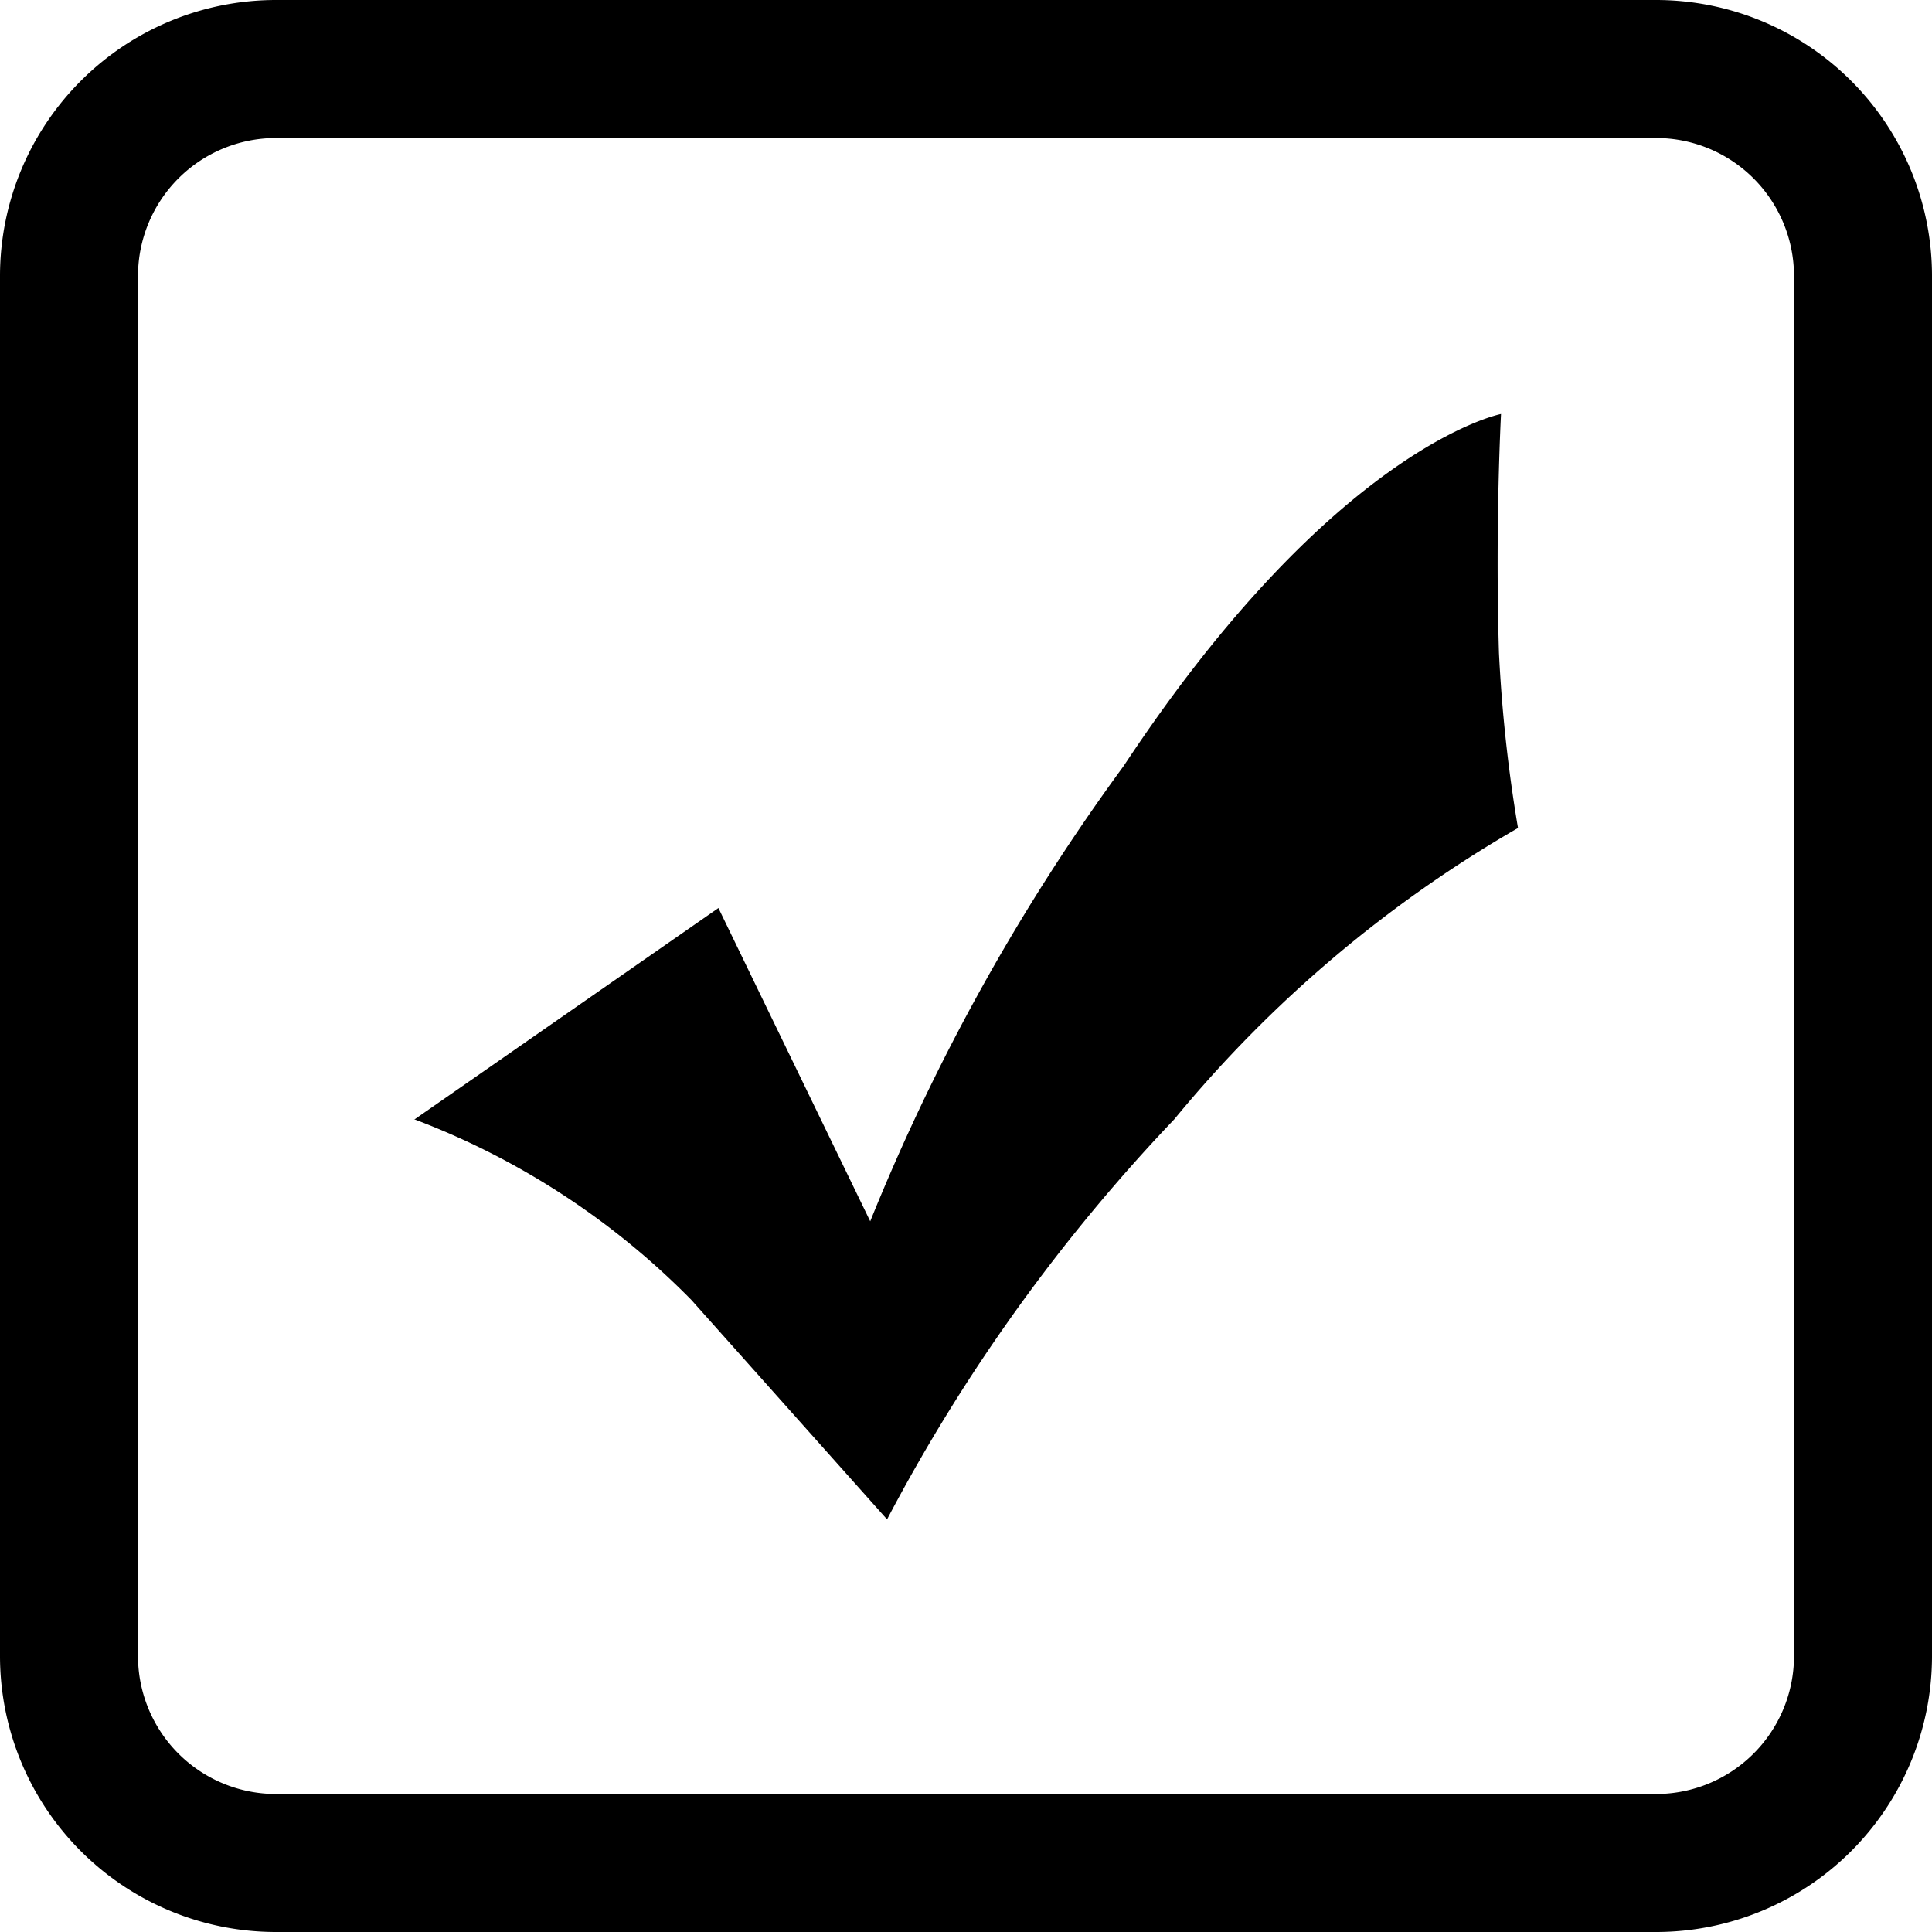 <?xml version="1.0" standalone="no"?><!DOCTYPE svg PUBLIC "-//W3C//DTD SVG 1.1//EN" "http://www.w3.org/Graphics/SVG/1.1/DTD/svg11.dtd"><svg t="1576741800991" class="icon" viewBox="0 0 1024 1024" version="1.1" xmlns="http://www.w3.org/2000/svg" p-id="40195" xmlns:xlink="http://www.w3.org/1999/xlink" width="32" height="32"><defs><style type="text/css"></style></defs><path d="M877.714 1024H146.286a146.286 146.286 0 0 1-146.286-146.286V146.286a146.286 146.286 0 0 1 146.286-146.286h731.429a146.286 146.286 0 0 1 146.286 146.286v731.429a146.286 146.286 0 0 1-146.286 146.286z m73.143-877.714a73.143 73.143 0 0 0-73.143-73.143H146.286a73.143 73.143 0 0 0-73.143 73.143v731.429a73.143 73.143 0 0 0 73.143 73.143h731.429a73.143 73.143 0 0 0 73.143-73.143V146.286z"  p-id="40196"></path><path d="M219.429 593.189a408.503 408.503 0 0 1 147.017 95.817l103.717 116.297a943.909 943.909 0 0 1 152.283-212.114A667.575 667.575 0 0 1 804.571 438.857a787.163 787.163 0 0 1-10.094-92.891c-2.048-68.023 1.097-126.537 1.097-126.537s-87.771 16.823-199.973 186.514a1112.576 1112.576 0 0 0-134.363 241.371l-80.457-166.034-160.914 111.909z"  p-id="40197"></path></svg>